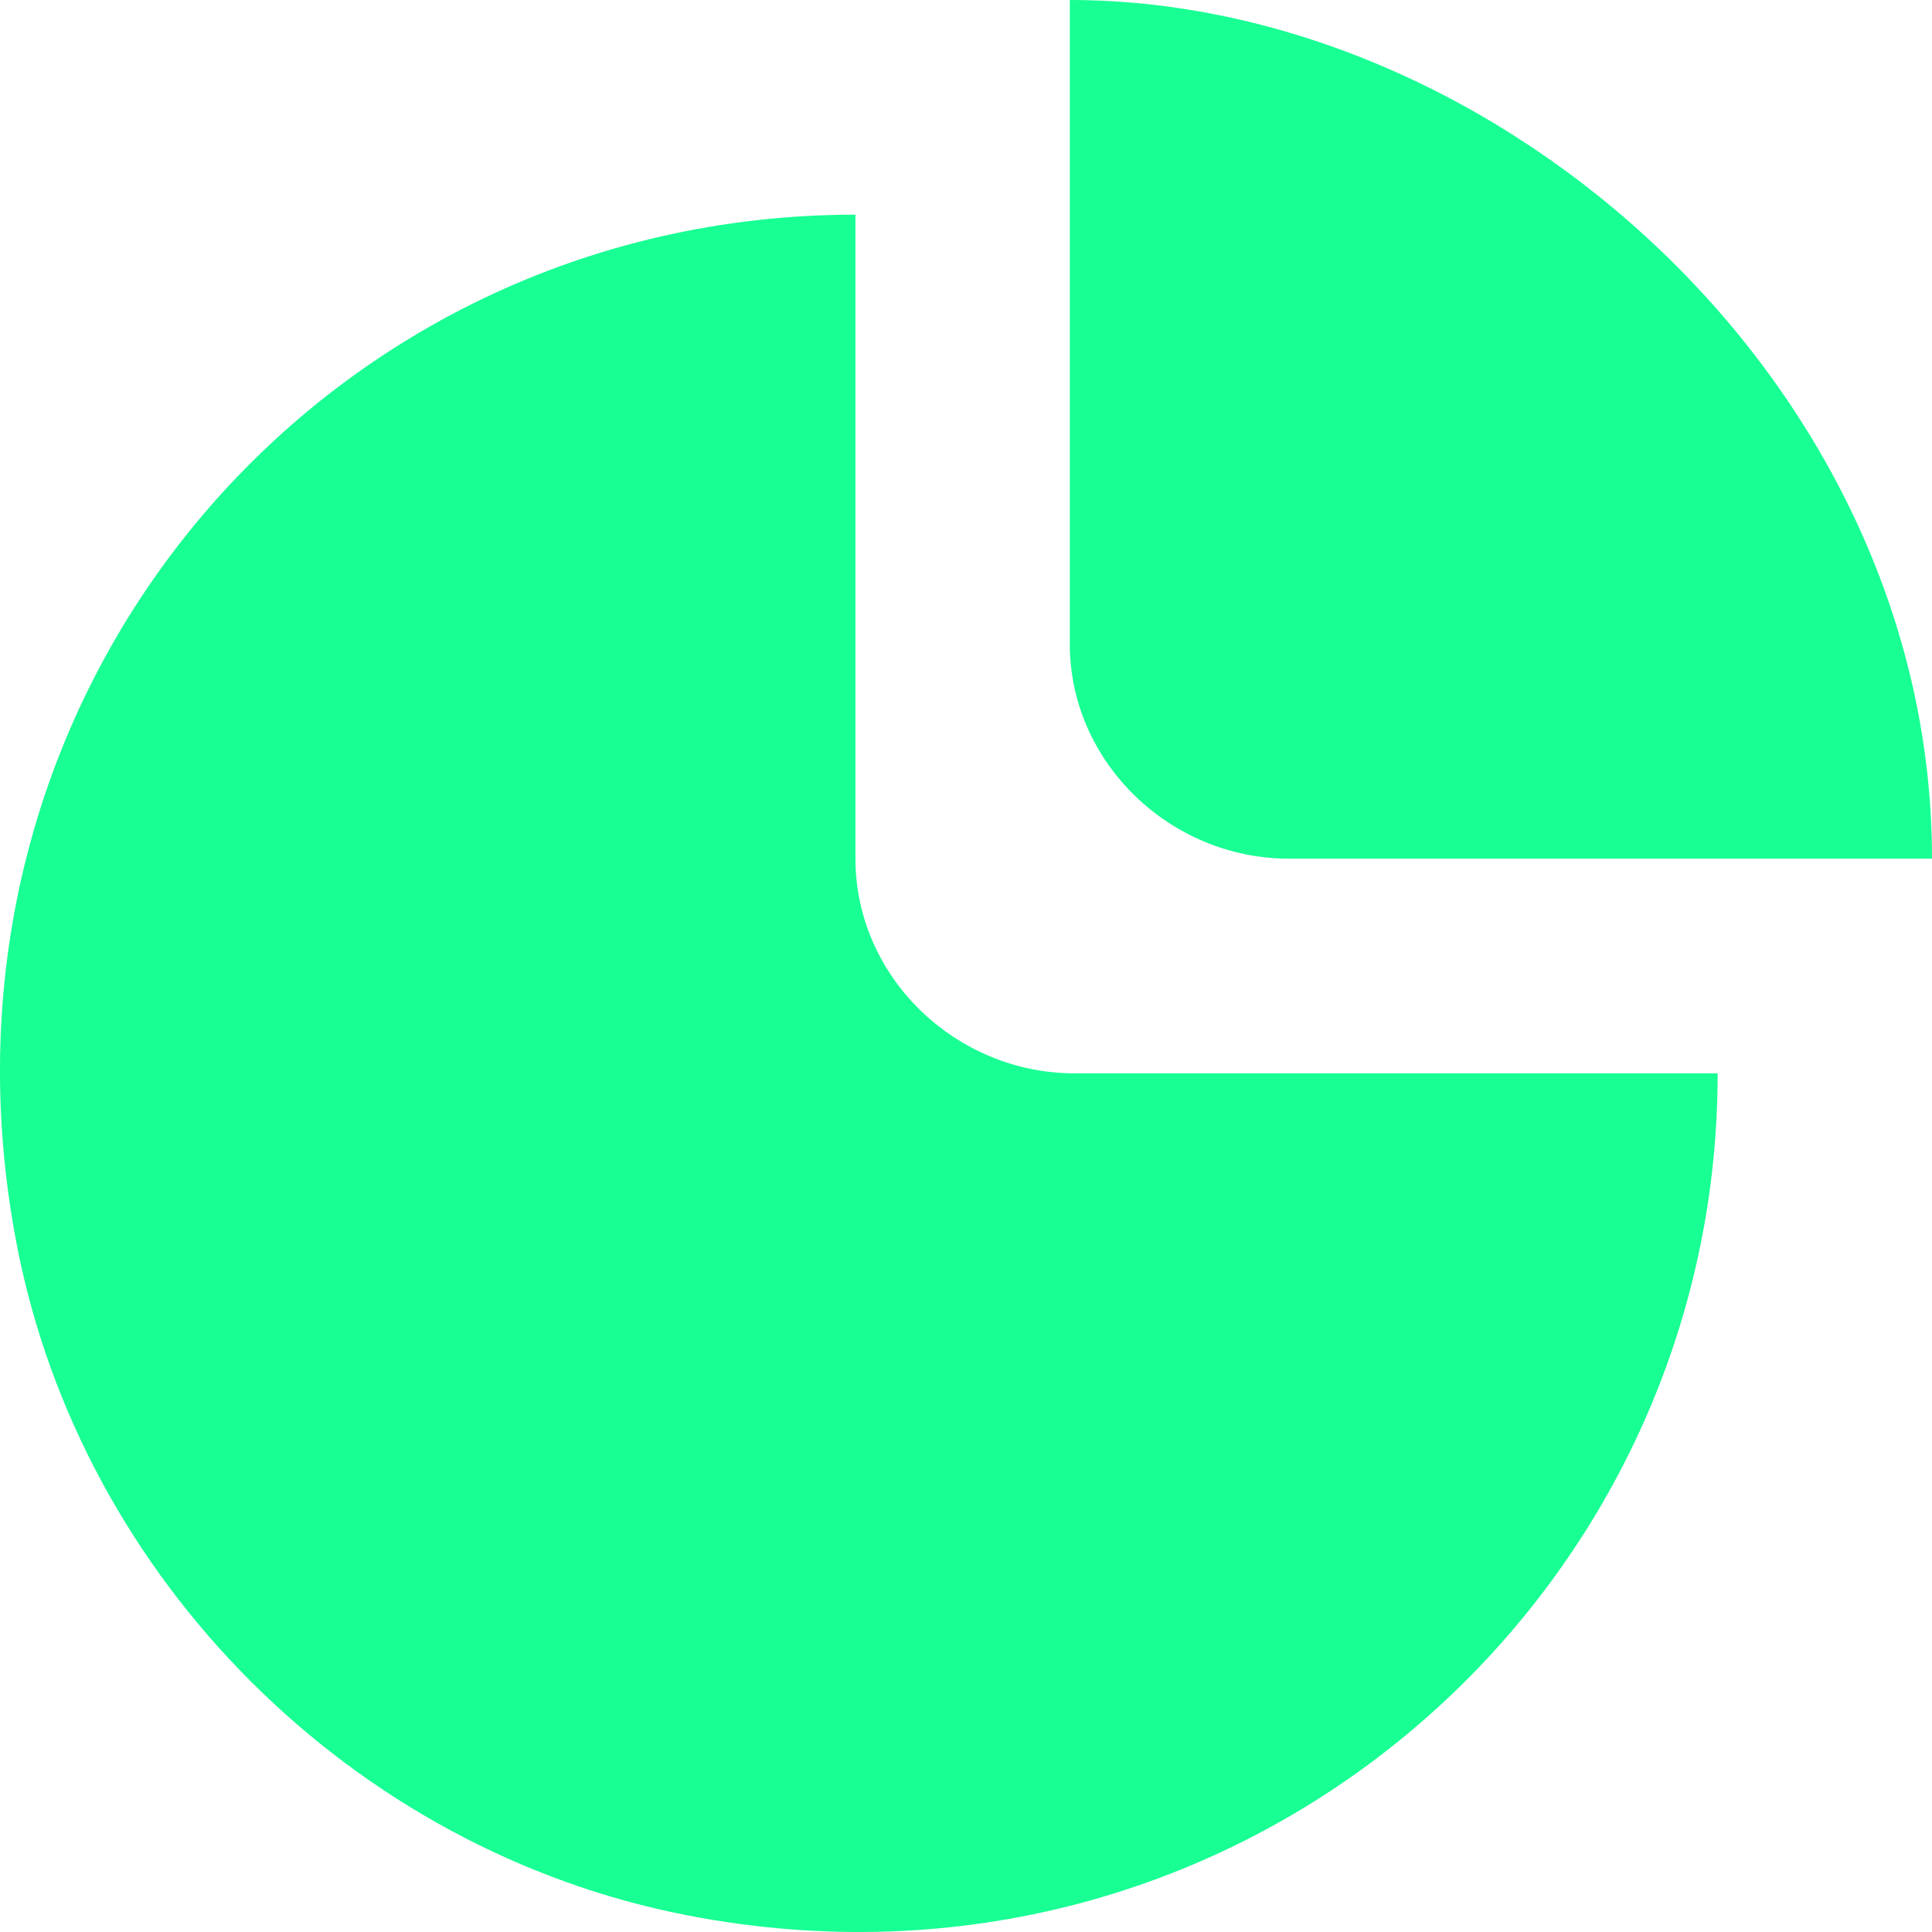 <?xml version="1.0" encoding="UTF-8" standalone="no"?>
<svg width="18px" height="18px" viewBox="0 0 18 18" version="1.1" xmlns="http://www.w3.org/2000/svg" xmlns:xlink="http://www.w3.org/1999/xlink">
    <!-- Generator: Sketch 3.8.1 (29687) - http://www.bohemiancoding.com/sketch -->
    <title>chart_fill [#1292]</title>
    <desc>Created with Sketch.</desc>
    <defs></defs>
    <g id="Page-1" stroke="none" stroke-width="1" fill="none" fill-rule="evenodd">
        <g id="Dribbble-Dark-Preview" transform="translate(-61, -2440)" fill="#18FF94">
            <g id="icons" transform="translate(56, 160)">
                <path d="M17.008,2288 L23,2288 C23,2283.582 18.962,2280 14.967,2280 L14.967,2286 C14.967,2287.105 15.905,2288 17.008,2288 M15.011,2290 L21.003,2290 C21.003,2294.943 16.515,2298.839 11.4,2297.844 C8.285,2297.238 5.764,2294.724 5.158,2291.605 C4.165,2286.483 7.977,2282 12.97,2282 L12.97,2288 C12.97,2289.105 13.907,2290 15.011,2290" id="chart_fill-[#1292]"></path>
            </g>
        </g>
    </g>
</svg>